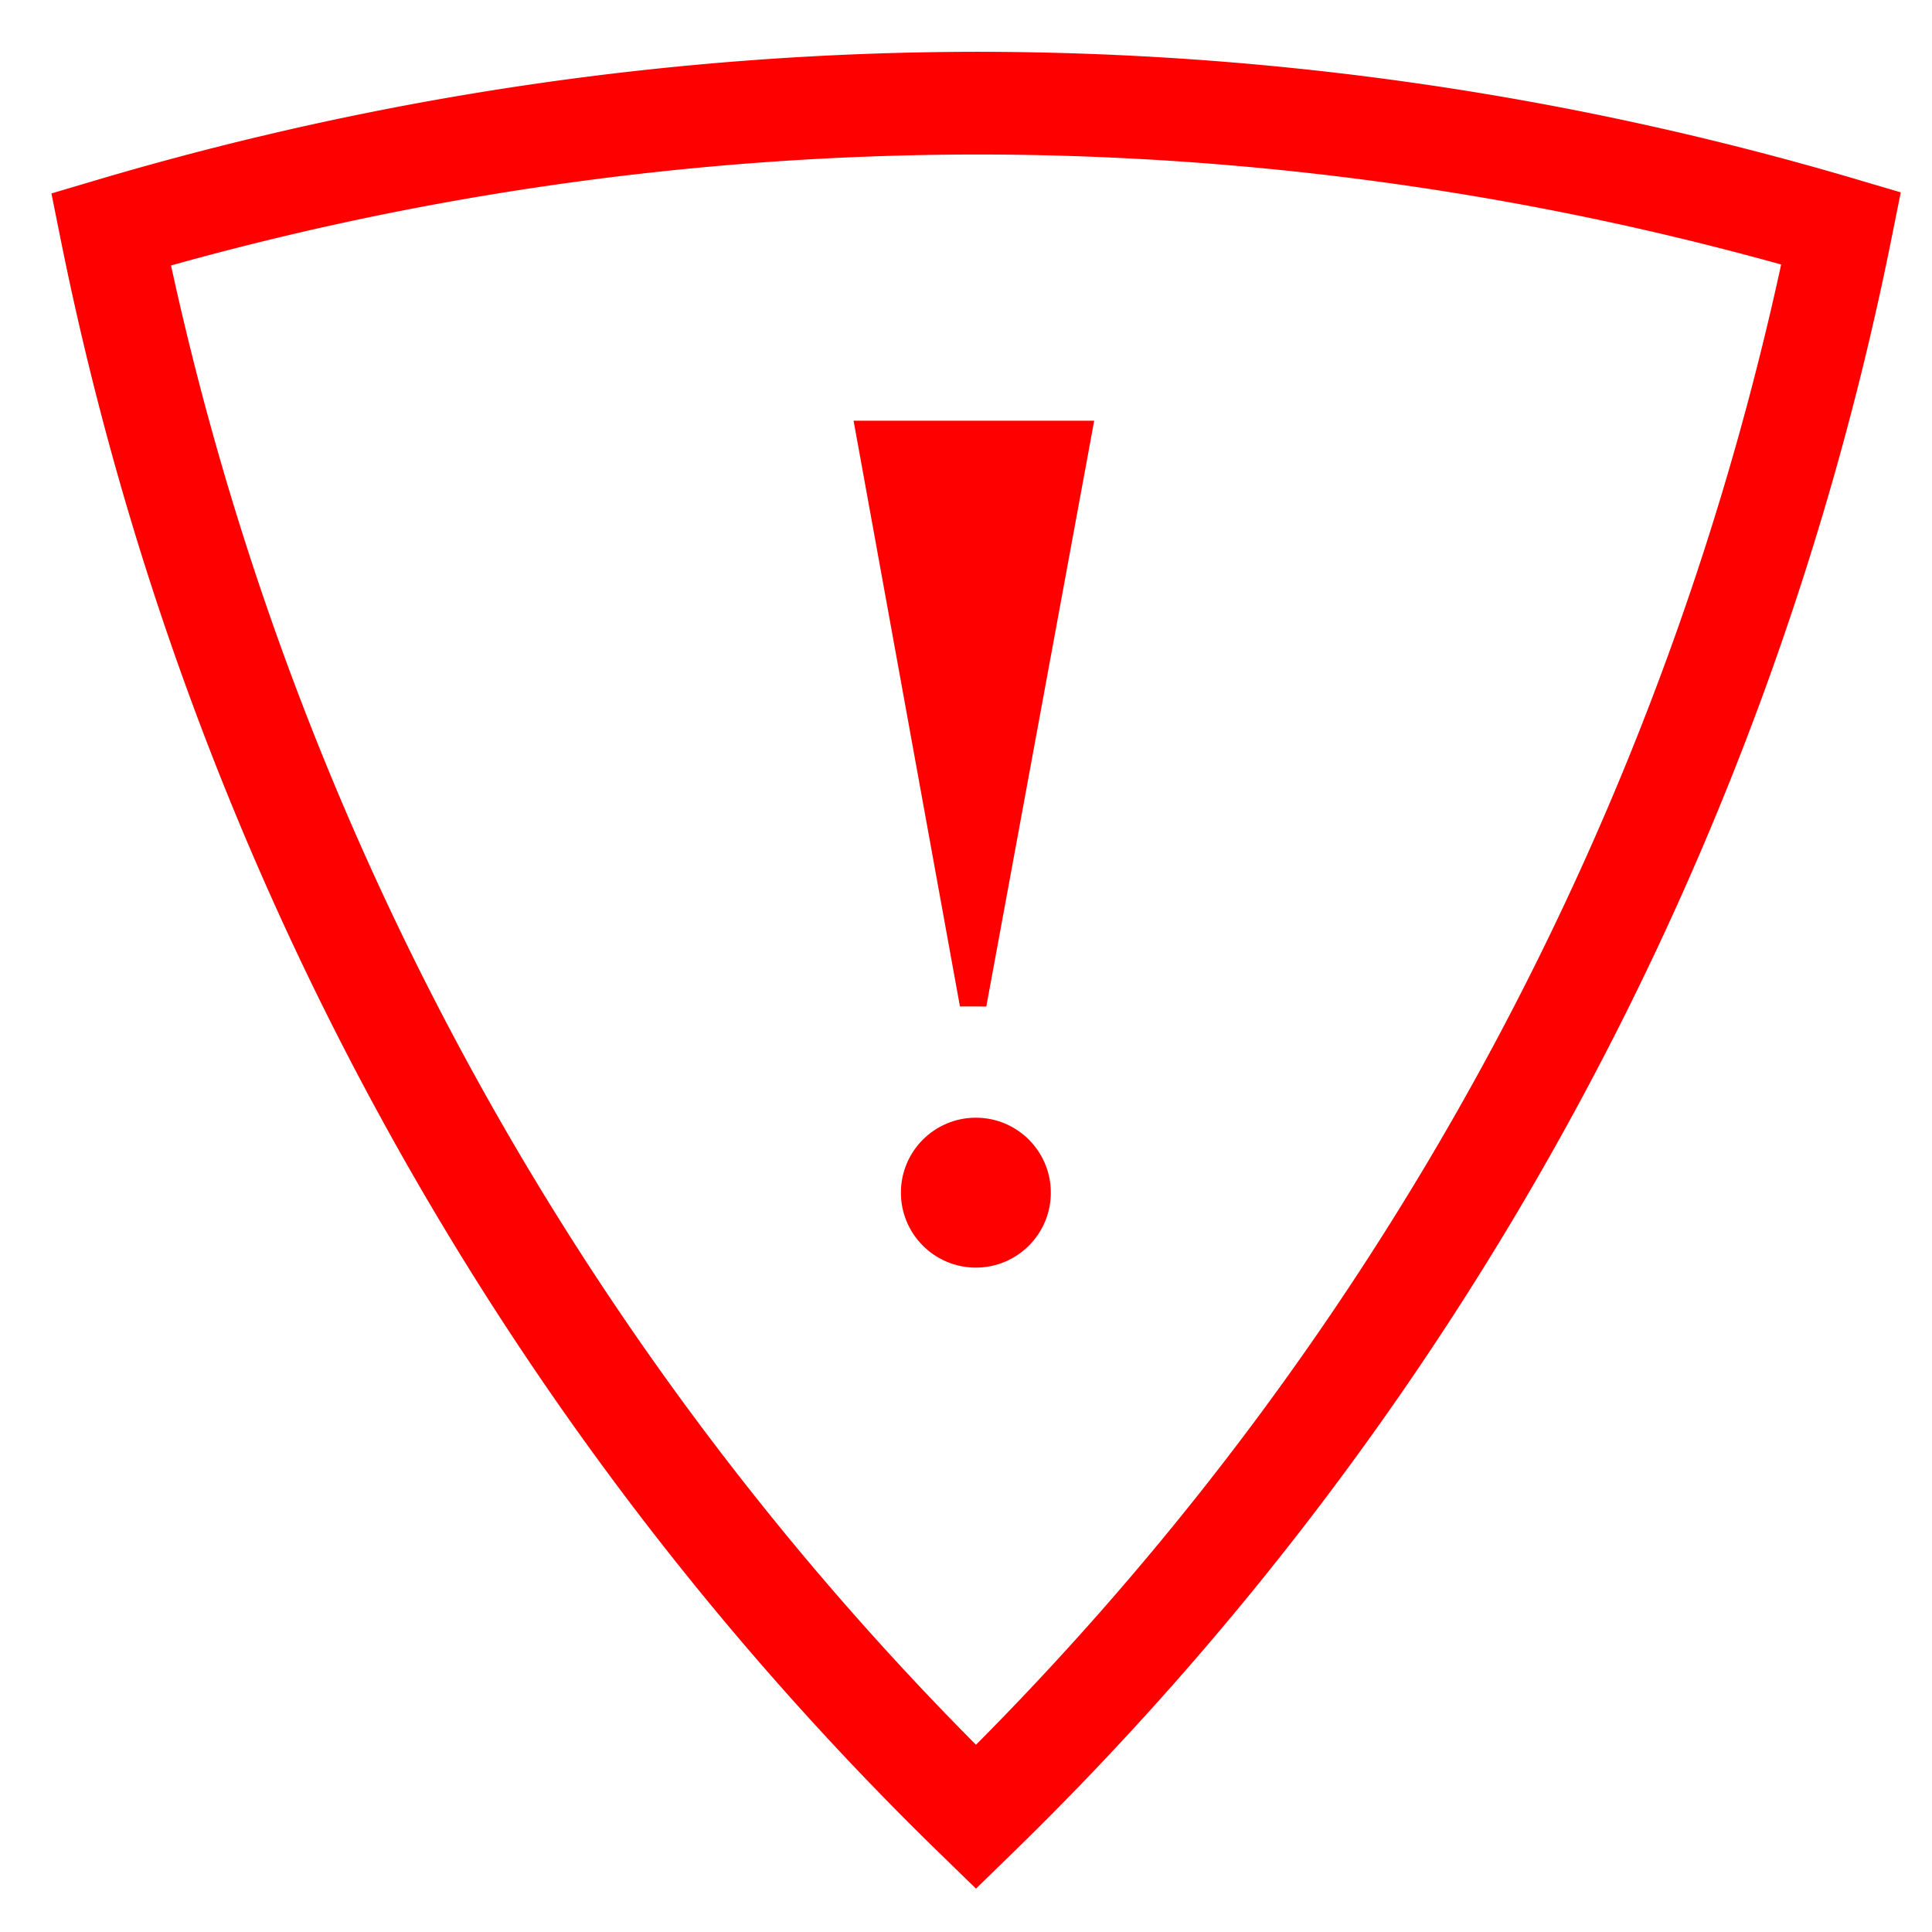<?xml version="1.0" encoding="UTF-8" standalone="no"?>
<!-- Created with Inkscape (http://www.inkscape.org/) -->

<svg
   width="64"
   height="64"
   viewBox="0 0 16.933 16.933"
   version="1.1"
   id="svg5"
   sodipodi:docname="error.svg"
   inkscape:version="1.1.1 (3bf5ae0d25, 2021-09-20)"
   xmlns:inkscape="http://www.inkscape.org/namespaces/inkscape"
   xmlns:sodipodi="http://sodipodi.sourceforge.net/DTD/sodipodi-0.dtd"
   xmlns="http://www.w3.org/2000/svg"
   xmlns:svg="http://www.w3.org/2000/svg">
  <sodipodi:namedview
     id="namedview7"
     pagecolor="#ffffff"
     bordercolor="#666666"
     borderopacity="1.0"
     inkscape:pageshadow="2"
     inkscape:pageopacity="0.0"
     inkscape:pagecheckerboard="0"
     inkscape:document-units="mm"
     showgrid="false"
     units="px"
     inkscape:zoom="3.6233469"
     inkscape:cx="-23.044992"
     inkscape:cy="39.052292"
     inkscape:window-width="1920"
     inkscape:window-height="1017"
     inkscape:window-x="-8"
     inkscape:window-y="-8"
     inkscape:window-maximized="1"
     inkscape:current-layer="layer1" />
  <defs
     id="defs2" />
  <g
     inkscape:label="Capa 1"
     inkscape:groupmode="layer"
     id="layer1">
    <path
       id="path2181"
       style="opacity:1;fill:none;stroke:#ff0000;stroke-width:0.9;stroke-miterlimit:4;stroke-dasharray:none;stroke-opacity:1"
       d="M 8.554,0.904 A 26.786,26.786 0 0 0 0.973,2.01 26.786,26.786 0 0 0 8.554,15.925 26.786,26.786 0 0 0 16.137,2.001 26.786,26.786 0 0 0 8.554,0.904 Z" />
    <circle
       style="opacity:1;fill:#ff0000;fill-opacity:1;stroke:#fffffe;stroke-width:0;stroke-miterlimit:4;stroke-dasharray:none"
       id="path2321"
       cx="8.553"
       cy="10.453"
       r="0.657" />
    <path
       style="fill:#ff0000;stroke:#ff0000;stroke-width:0.235px;stroke-linecap:butt;stroke-linejoin:miter;stroke-opacity:1"
       d="M 8.529,8.8 7.622,3.805 h 1.827 z"
       id="path5939" />
  </g>
</svg>
